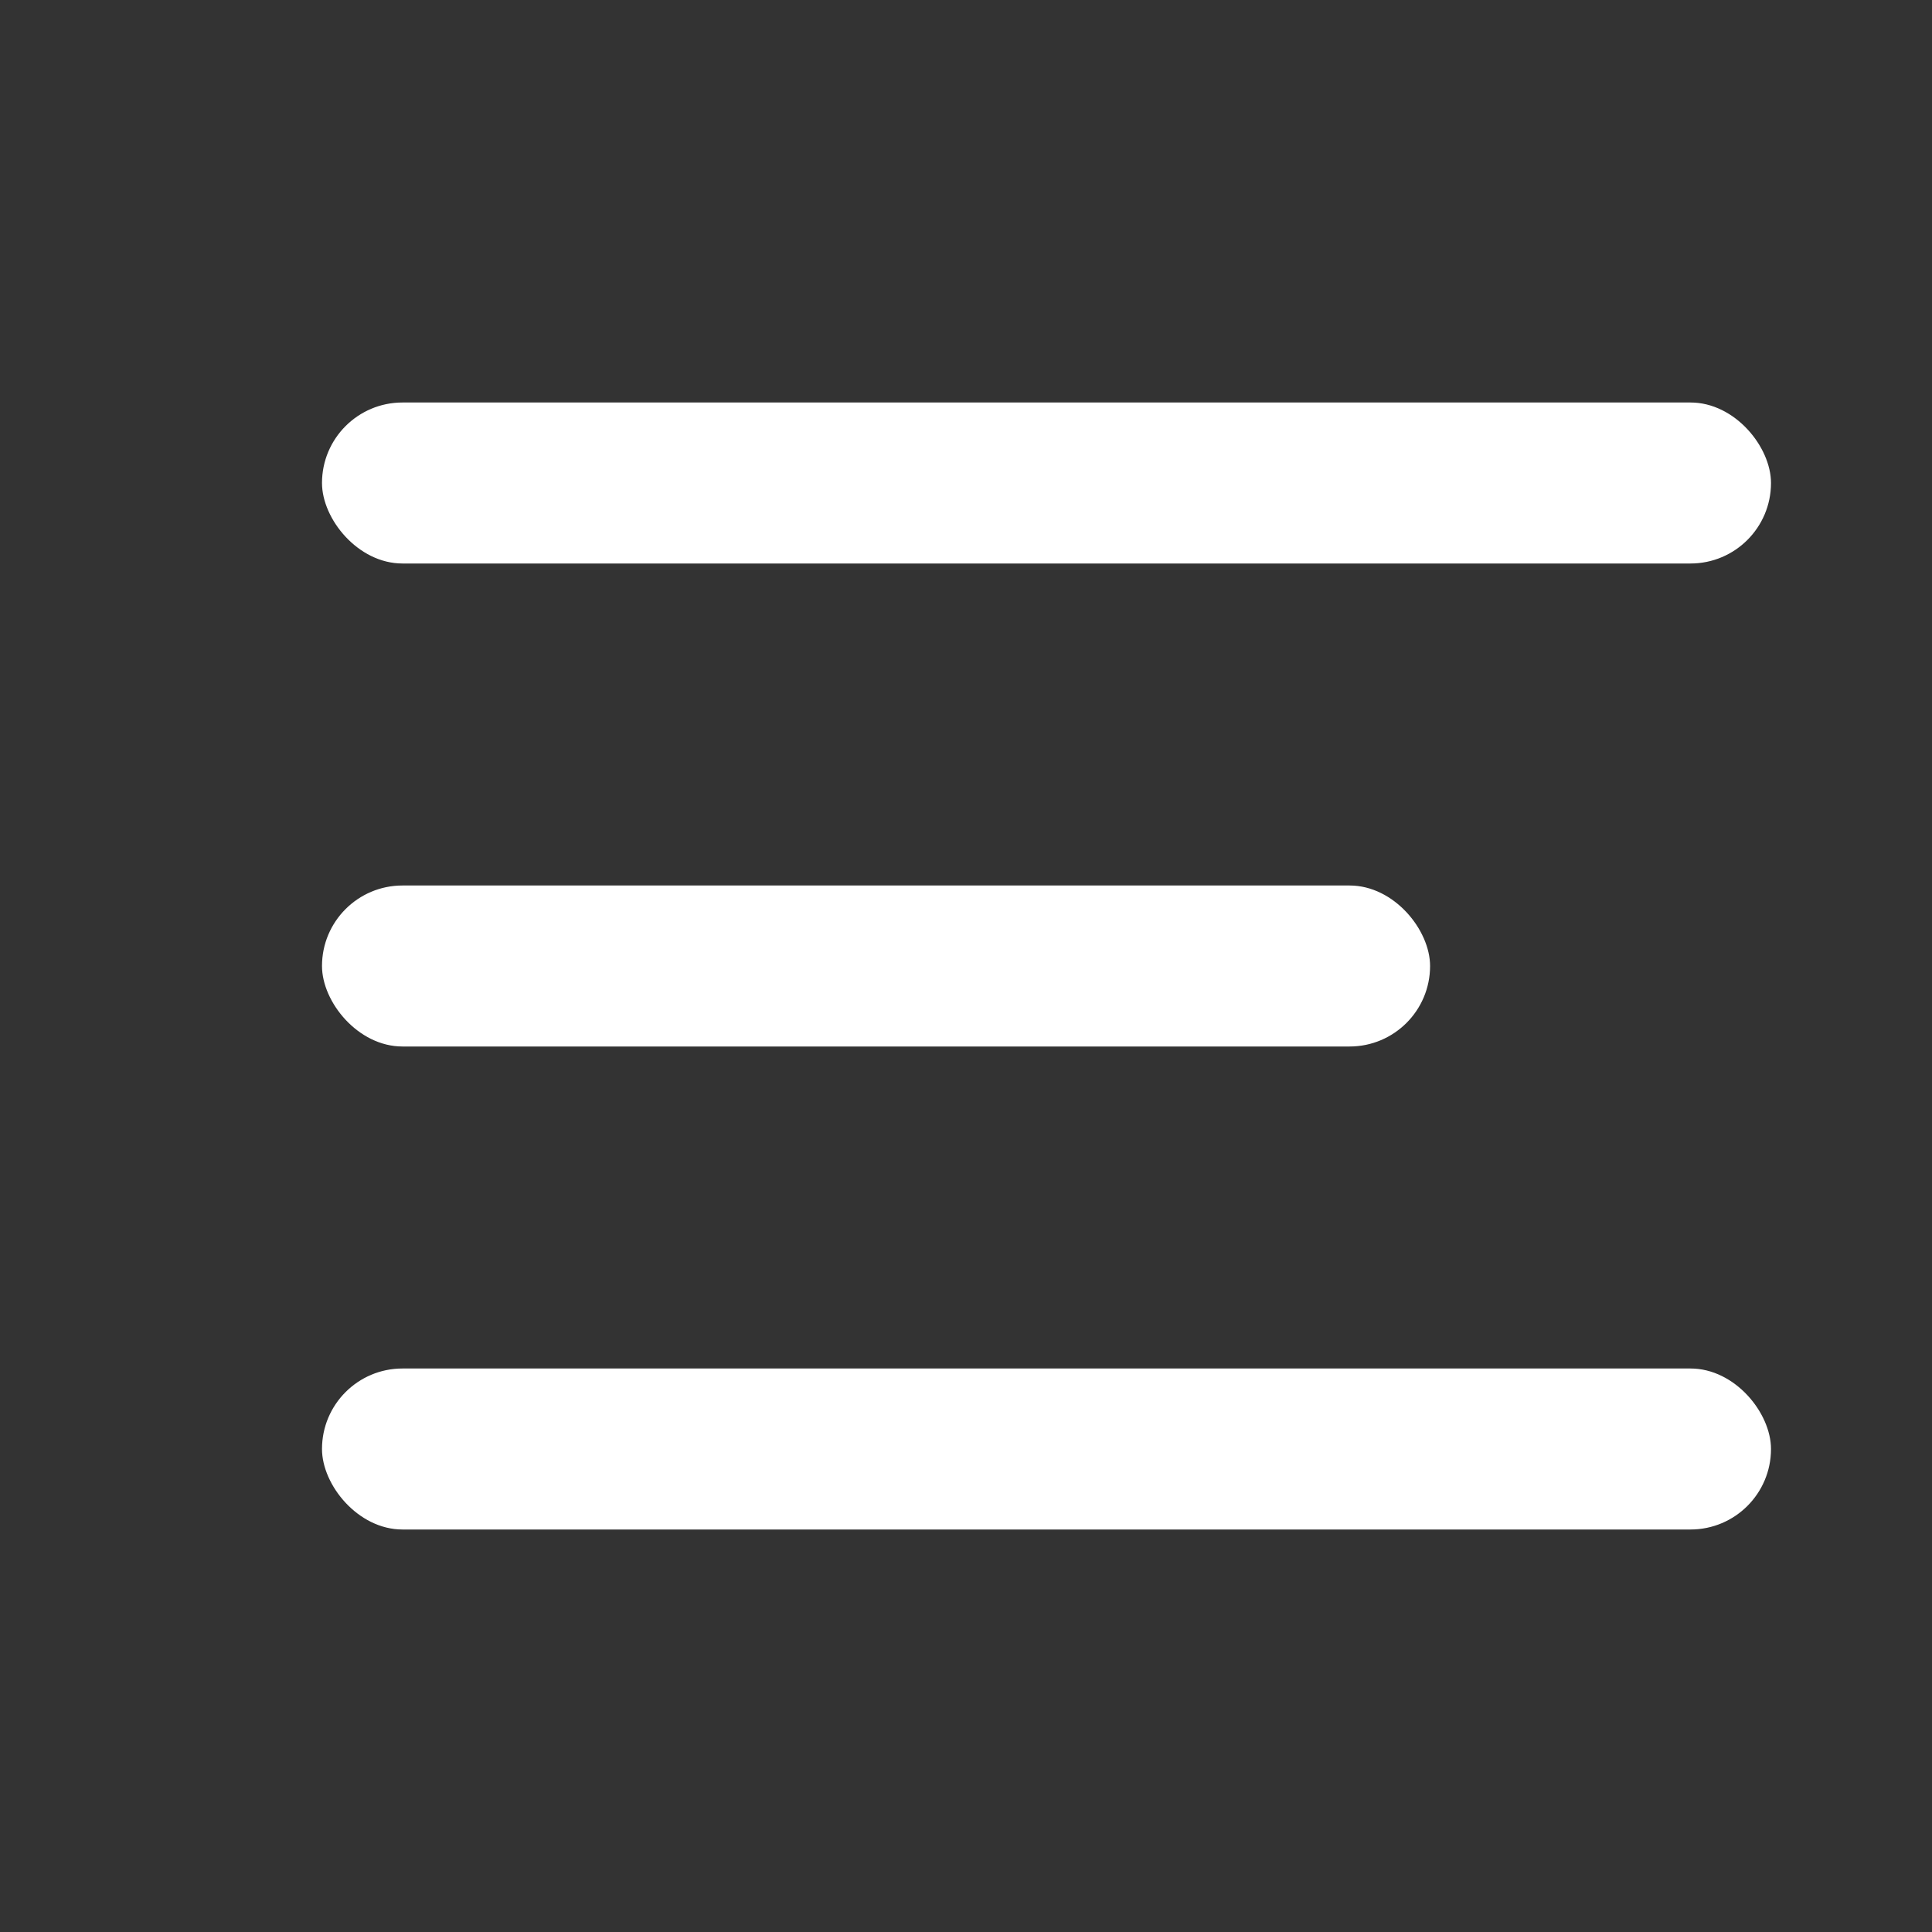 <svg width="24" height="24" viewBox="0 0 24 24" xmlns="http://www.w3.org/2000/svg">
  <rect x="0" y="0" width="24" height="24" fill="#333333" stroke="none"/>
  <g fill="#fff">
    <rect x="4" y="5" width="18" height="2" rx="1"/>
    <rect x="4" y="11" width="13.765" height="2" rx="1"/>
    <rect x="4" y="17" width="18" height="2" rx="1"/>
  </g>
</svg>
